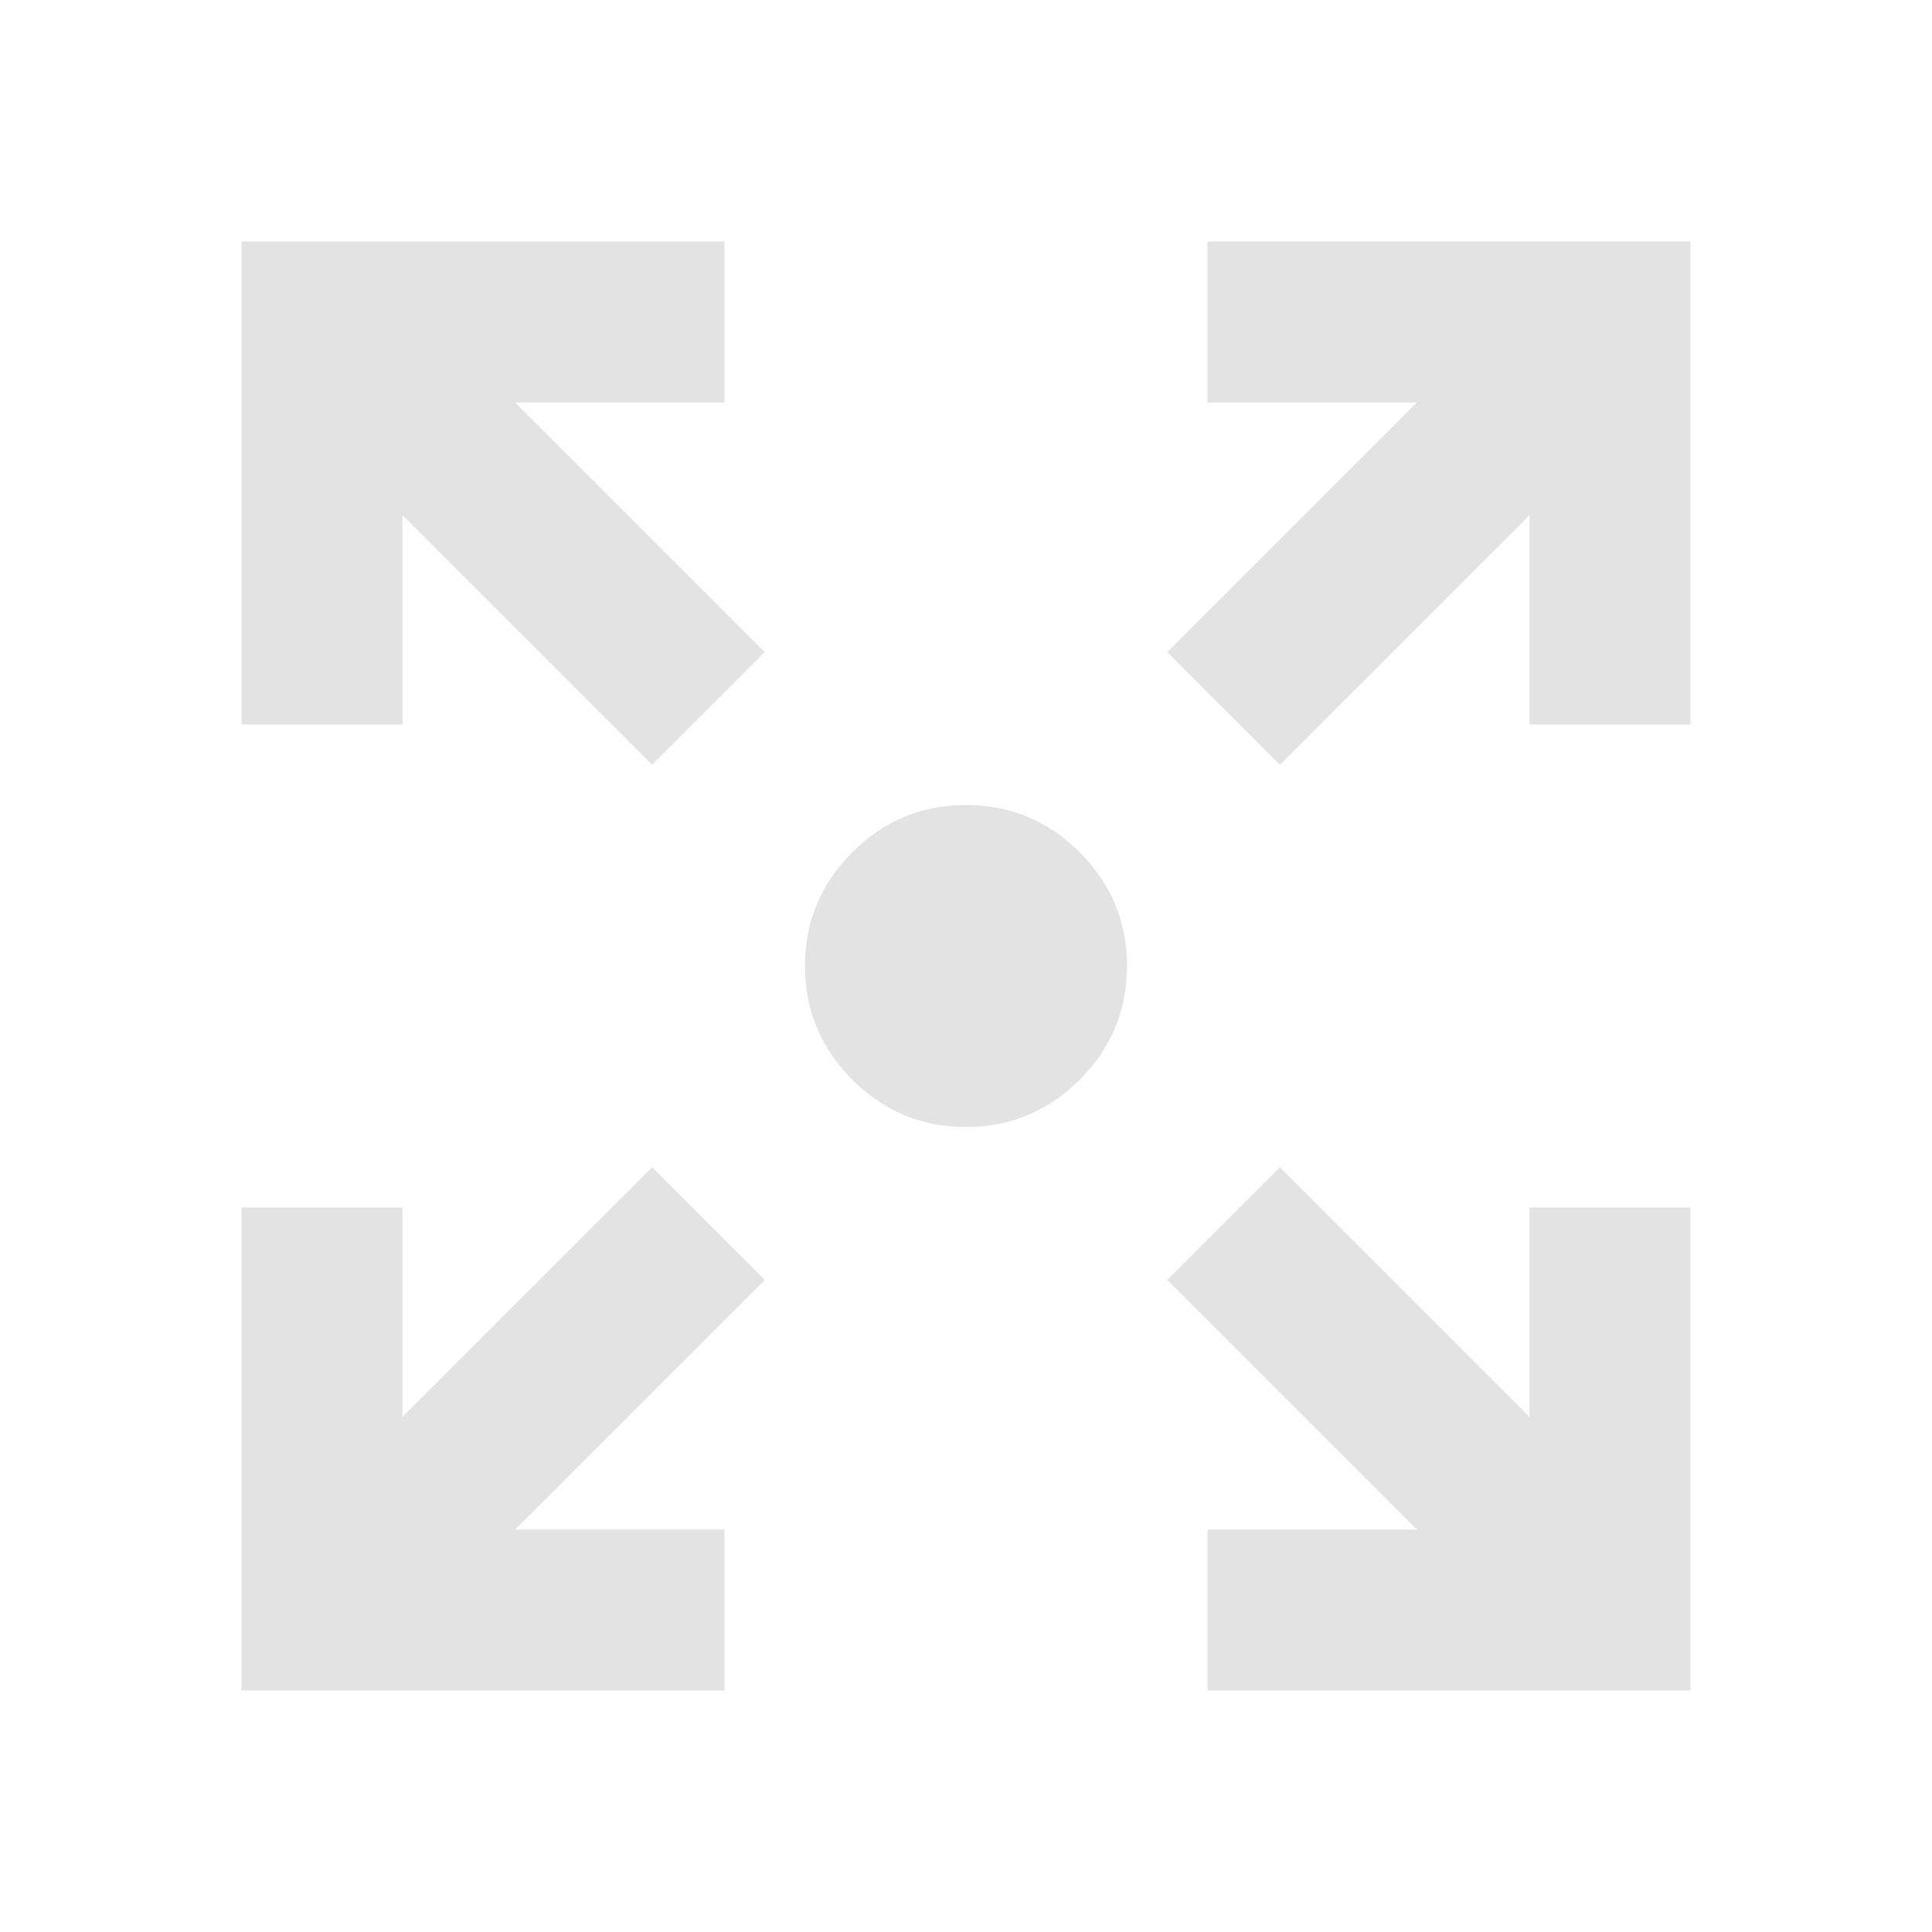 <svg fill="#e3e3e3" height="24" viewBox="0 -960 960 960" width="24" xmlns="http://www.w3.org/2000/svg"><path d="m120-120v-240h80v104l124-124 56 56-124 124h104v80zm480 0v-80h104l-124-124 56-56 124 124v-104h80v240zm-276-460-124-124v104h-80v-240h240v80h-104l124 124zm312 0-56-56 124-124h-104v-80h240v240h-80v-104zm-156 180q-33 0-56.5-23.5t-23.5-56.5q0-33 23.5-56.5t56.5-23.5q33 0 56.5 23.5t23.5 56.5q0 33-23.5 56.5t-56.5 23.5z"/></svg>